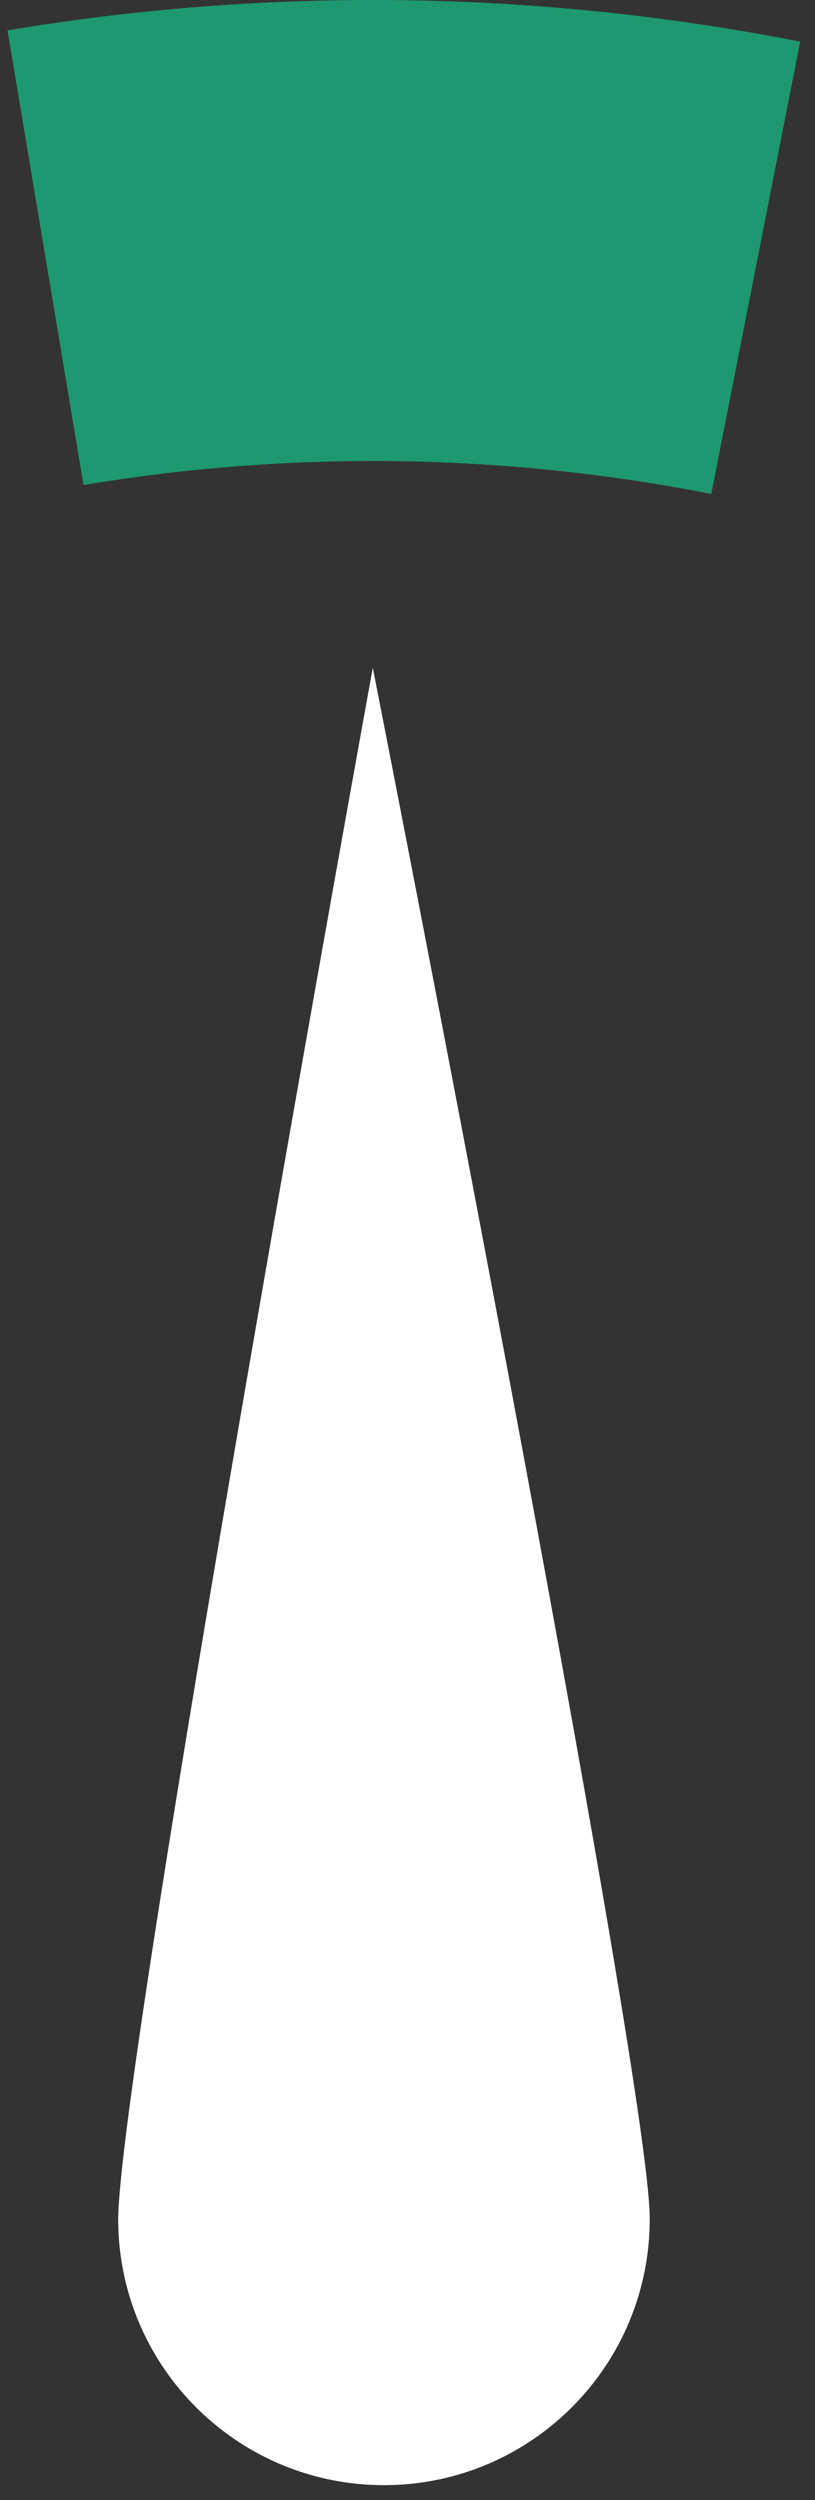 <svg width="46" height="141" viewBox="0 0 46 141" fill="none" xmlns="http://www.w3.org/2000/svg">
<rect x="0" y="0" width="46" height="141" fill="#333333" stroke="none"/>
<path fill-rule="evenodd" clip-rule="evenodd" d="M40.146 27.86C28.462 25.563 16.459 25.392 4.714 27.356L0.425 1.712C15.254 -0.768 30.41 -0.552 45.163 2.349L40.146 27.86Z" fill="#1E9870"/>
<path d="M36.67 125.055C36.73 133.339 30.063 140.103 21.779 140.162C13.495 140.222 6.731 133.555 6.671 125.271C6.612 116.987 21.041 37.665 21.041 37.665C21.041 37.665 36.611 116.771 36.67 125.055Z" fill="white"/>
</svg>
